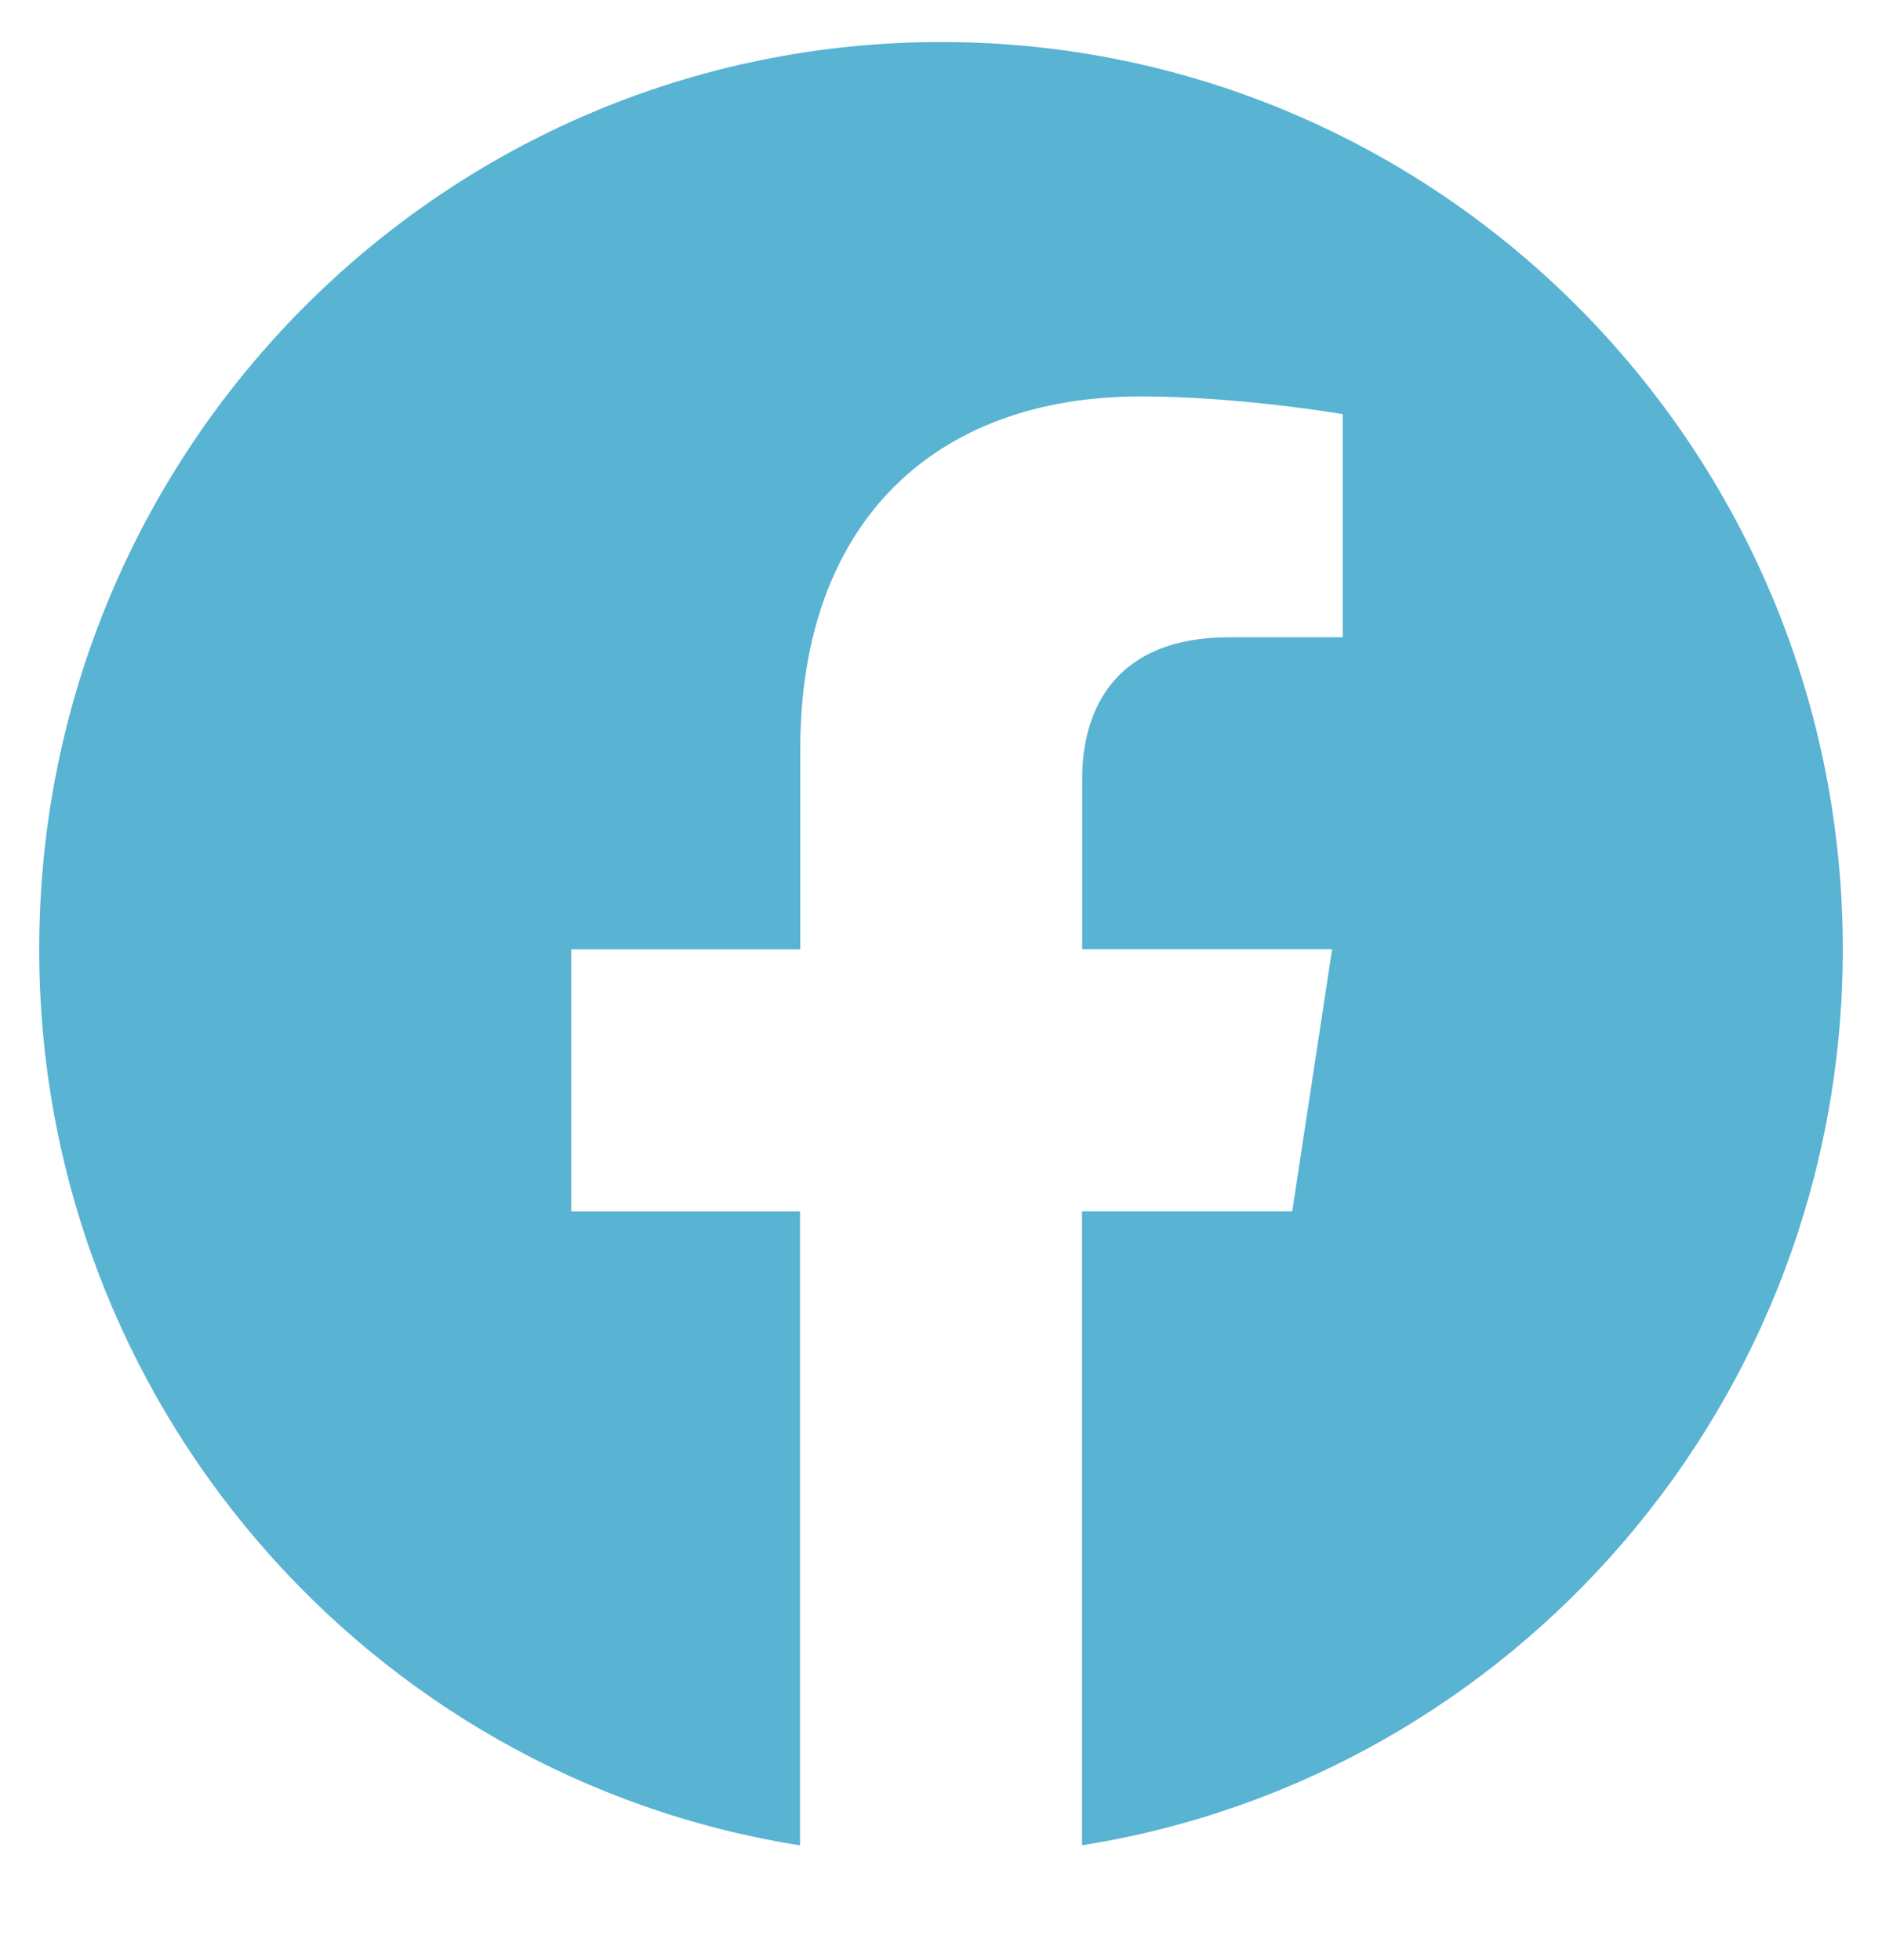 <svg width="24" height="25" viewBox="0 0 24 25" fill="none" xmlns="http://www.w3.org/2000/svg">
<g clip-path="url(#clip0_49_1698)">
<path fill-rule="evenodd" clip-rule="evenodd" d="M23.5 12.106C23.5 5.716 18.352 0.536 12.001 0.536C5.648 0.537 0.5 5.716 0.5 12.108C0.5 17.881 4.706 22.668 10.202 23.536V15.451H7.284V12.108H10.205V9.557C10.205 6.657 11.922 5.056 14.548 5.056C15.807 5.056 17.123 5.282 17.123 5.282V8.128H15.672C14.245 8.128 13.8 9.02 13.8 9.936V12.106H16.988L16.479 15.45H13.798V23.535C19.294 22.666 23.5 17.88 23.5 12.106Z" fill="#59B3D2"/>
</g>
<defs>
<clipPath id="clip0_49_1698">
<rect width="24" height="24" fill="white" transform="translate(0 0.536)"/>
</clipPath>
</defs>
</svg>
